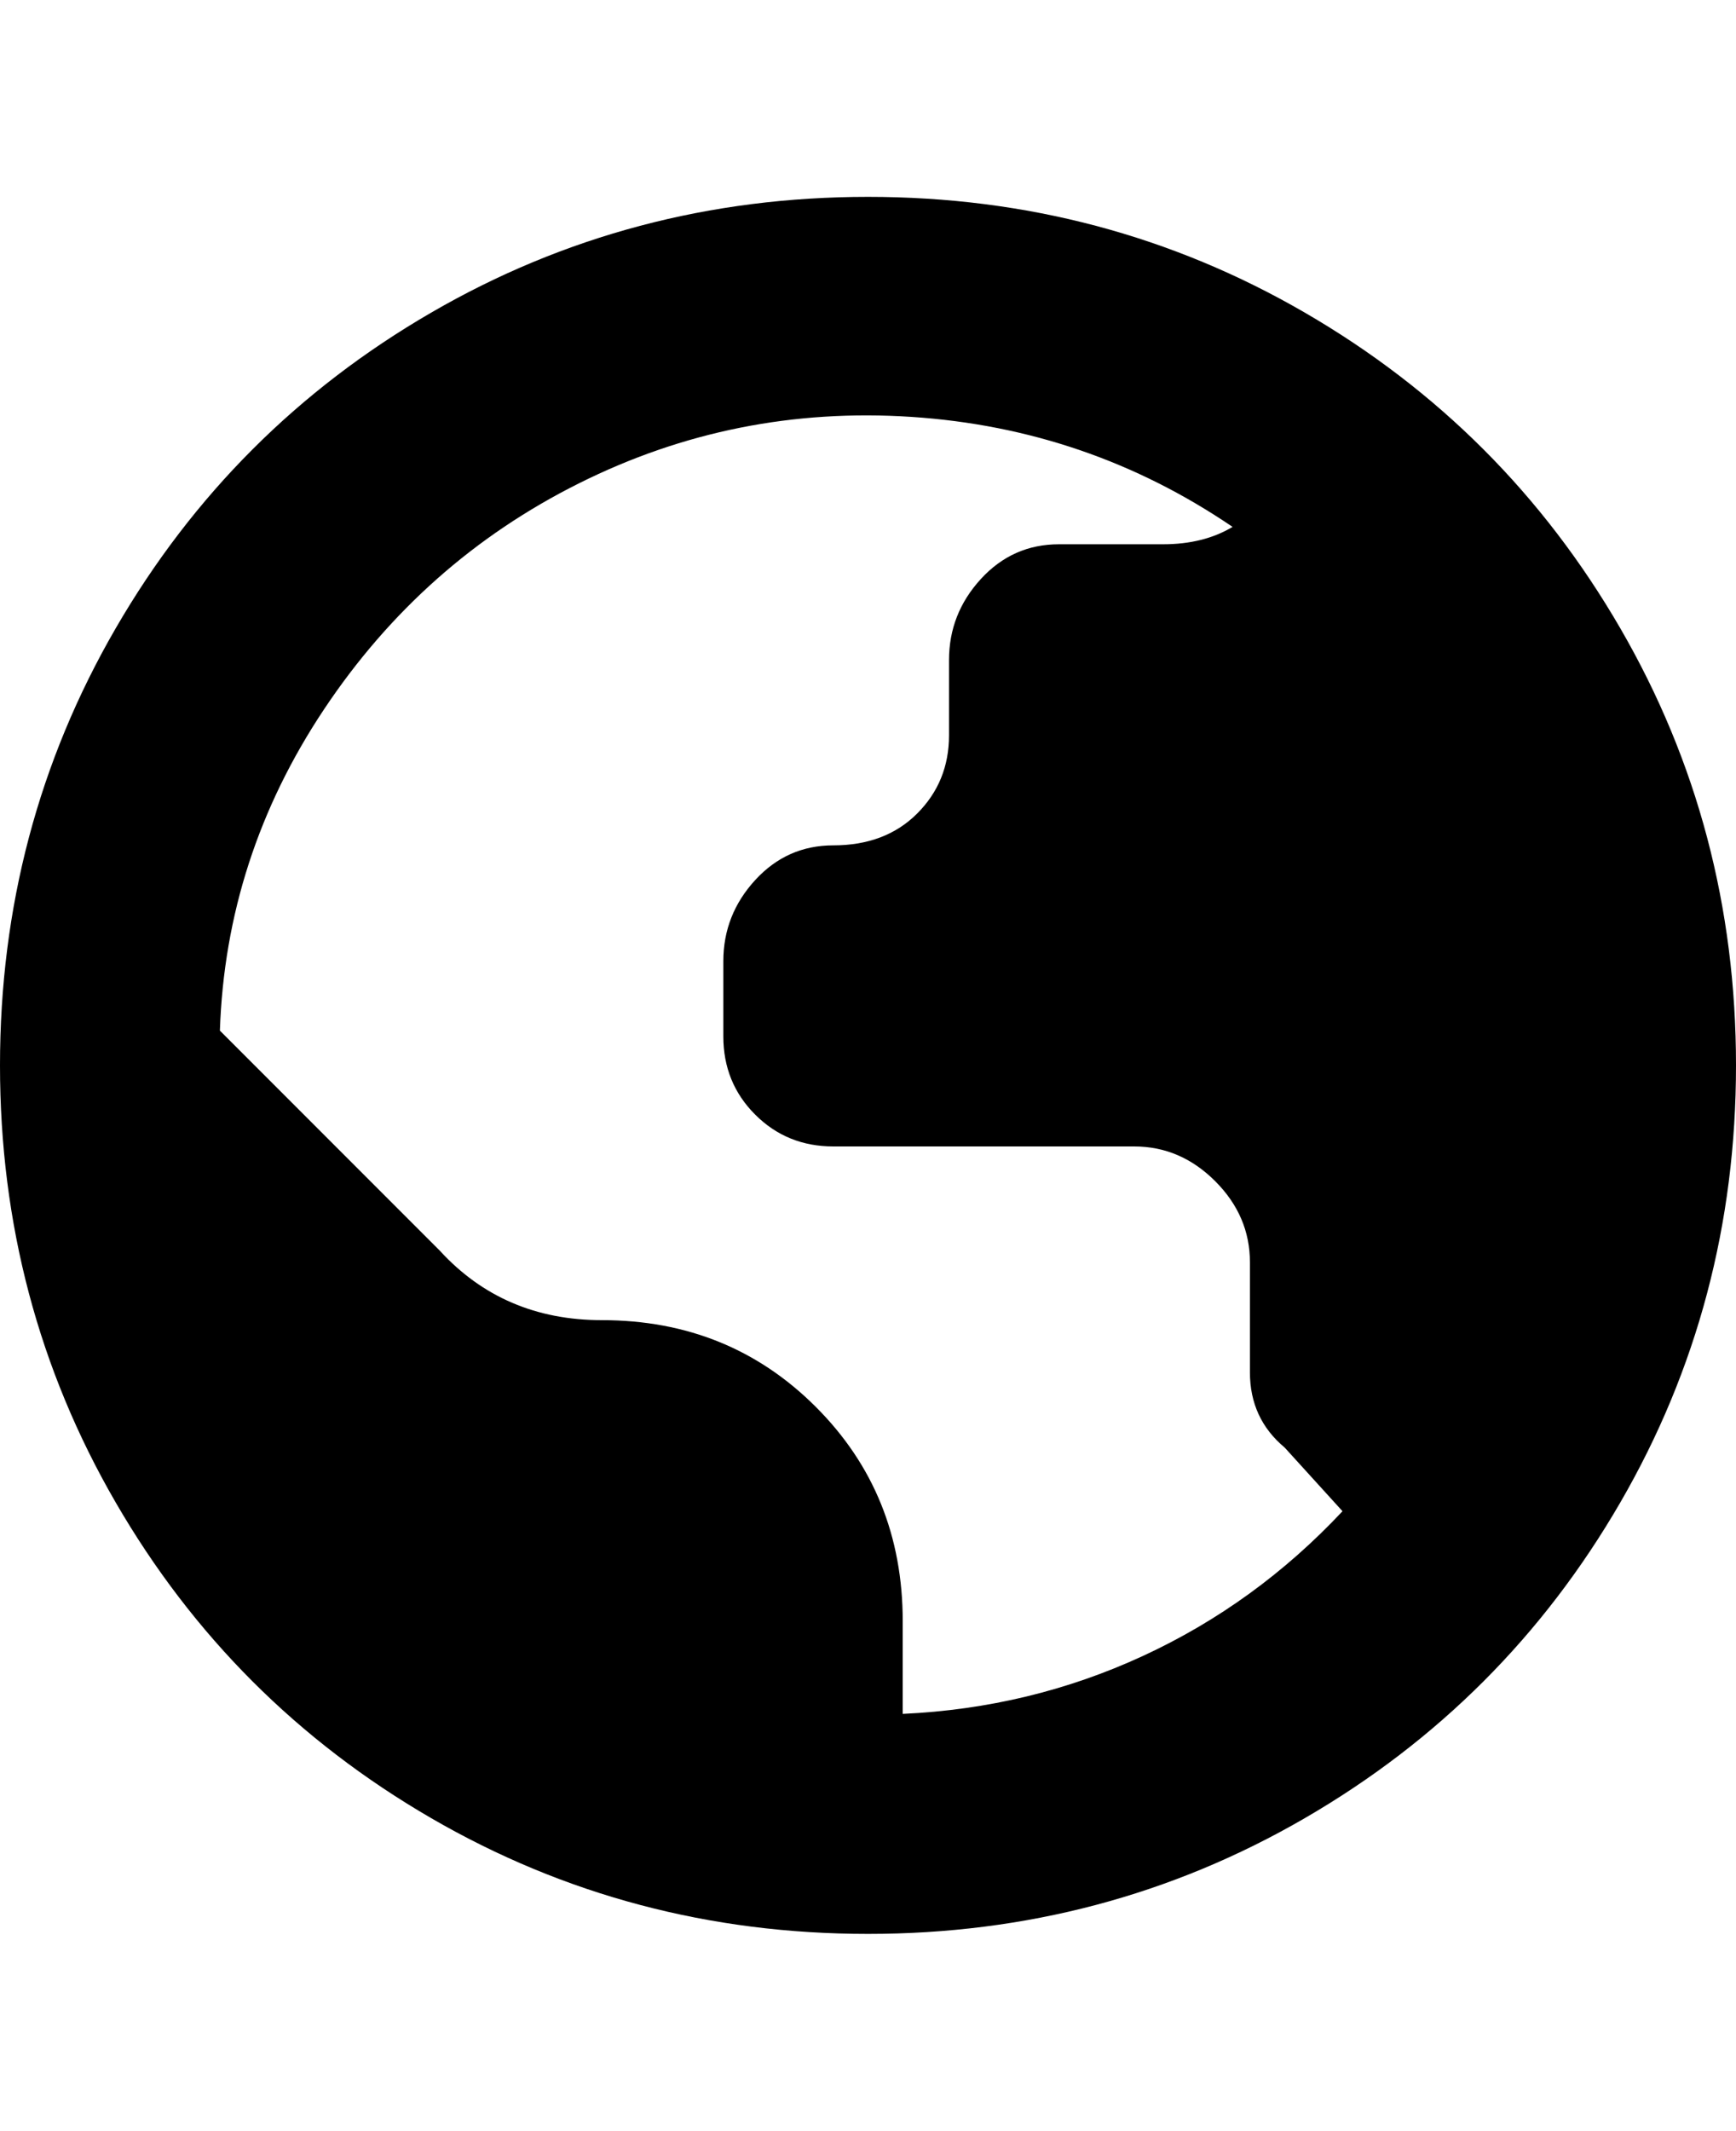 <svg viewBox="0 0 300 368" xmlns="http://www.w3.org/2000/svg"><path d="M150 34q-41 0-75.5 20T20 108.5Q0 143 0 184t20 75.5Q40 294 74.5 314t75.5 20q41 0 75.5-20t54.5-54.5q20-34.5 20-75.5t-20-75.5Q260 74 225.5 54T150 34zm6 262v-16q0-22-15-37t-37-15q-17 0-28-12l-38-38q1-30 18-55.5t44-39Q127 70 157.5 72T213 91q-5 3-12 3h-18q-8 0-13.5 6t-5.5 14v13q0 8-5.5 13.5T144 146q-8 0-13.5 6t-5.5 14v13q0 8 5.5 13.5T144 198h52q8 0 14 6t6 14v19q0 8 6 13l10 11q-15 16-34.5 25T156 296z"/></svg>